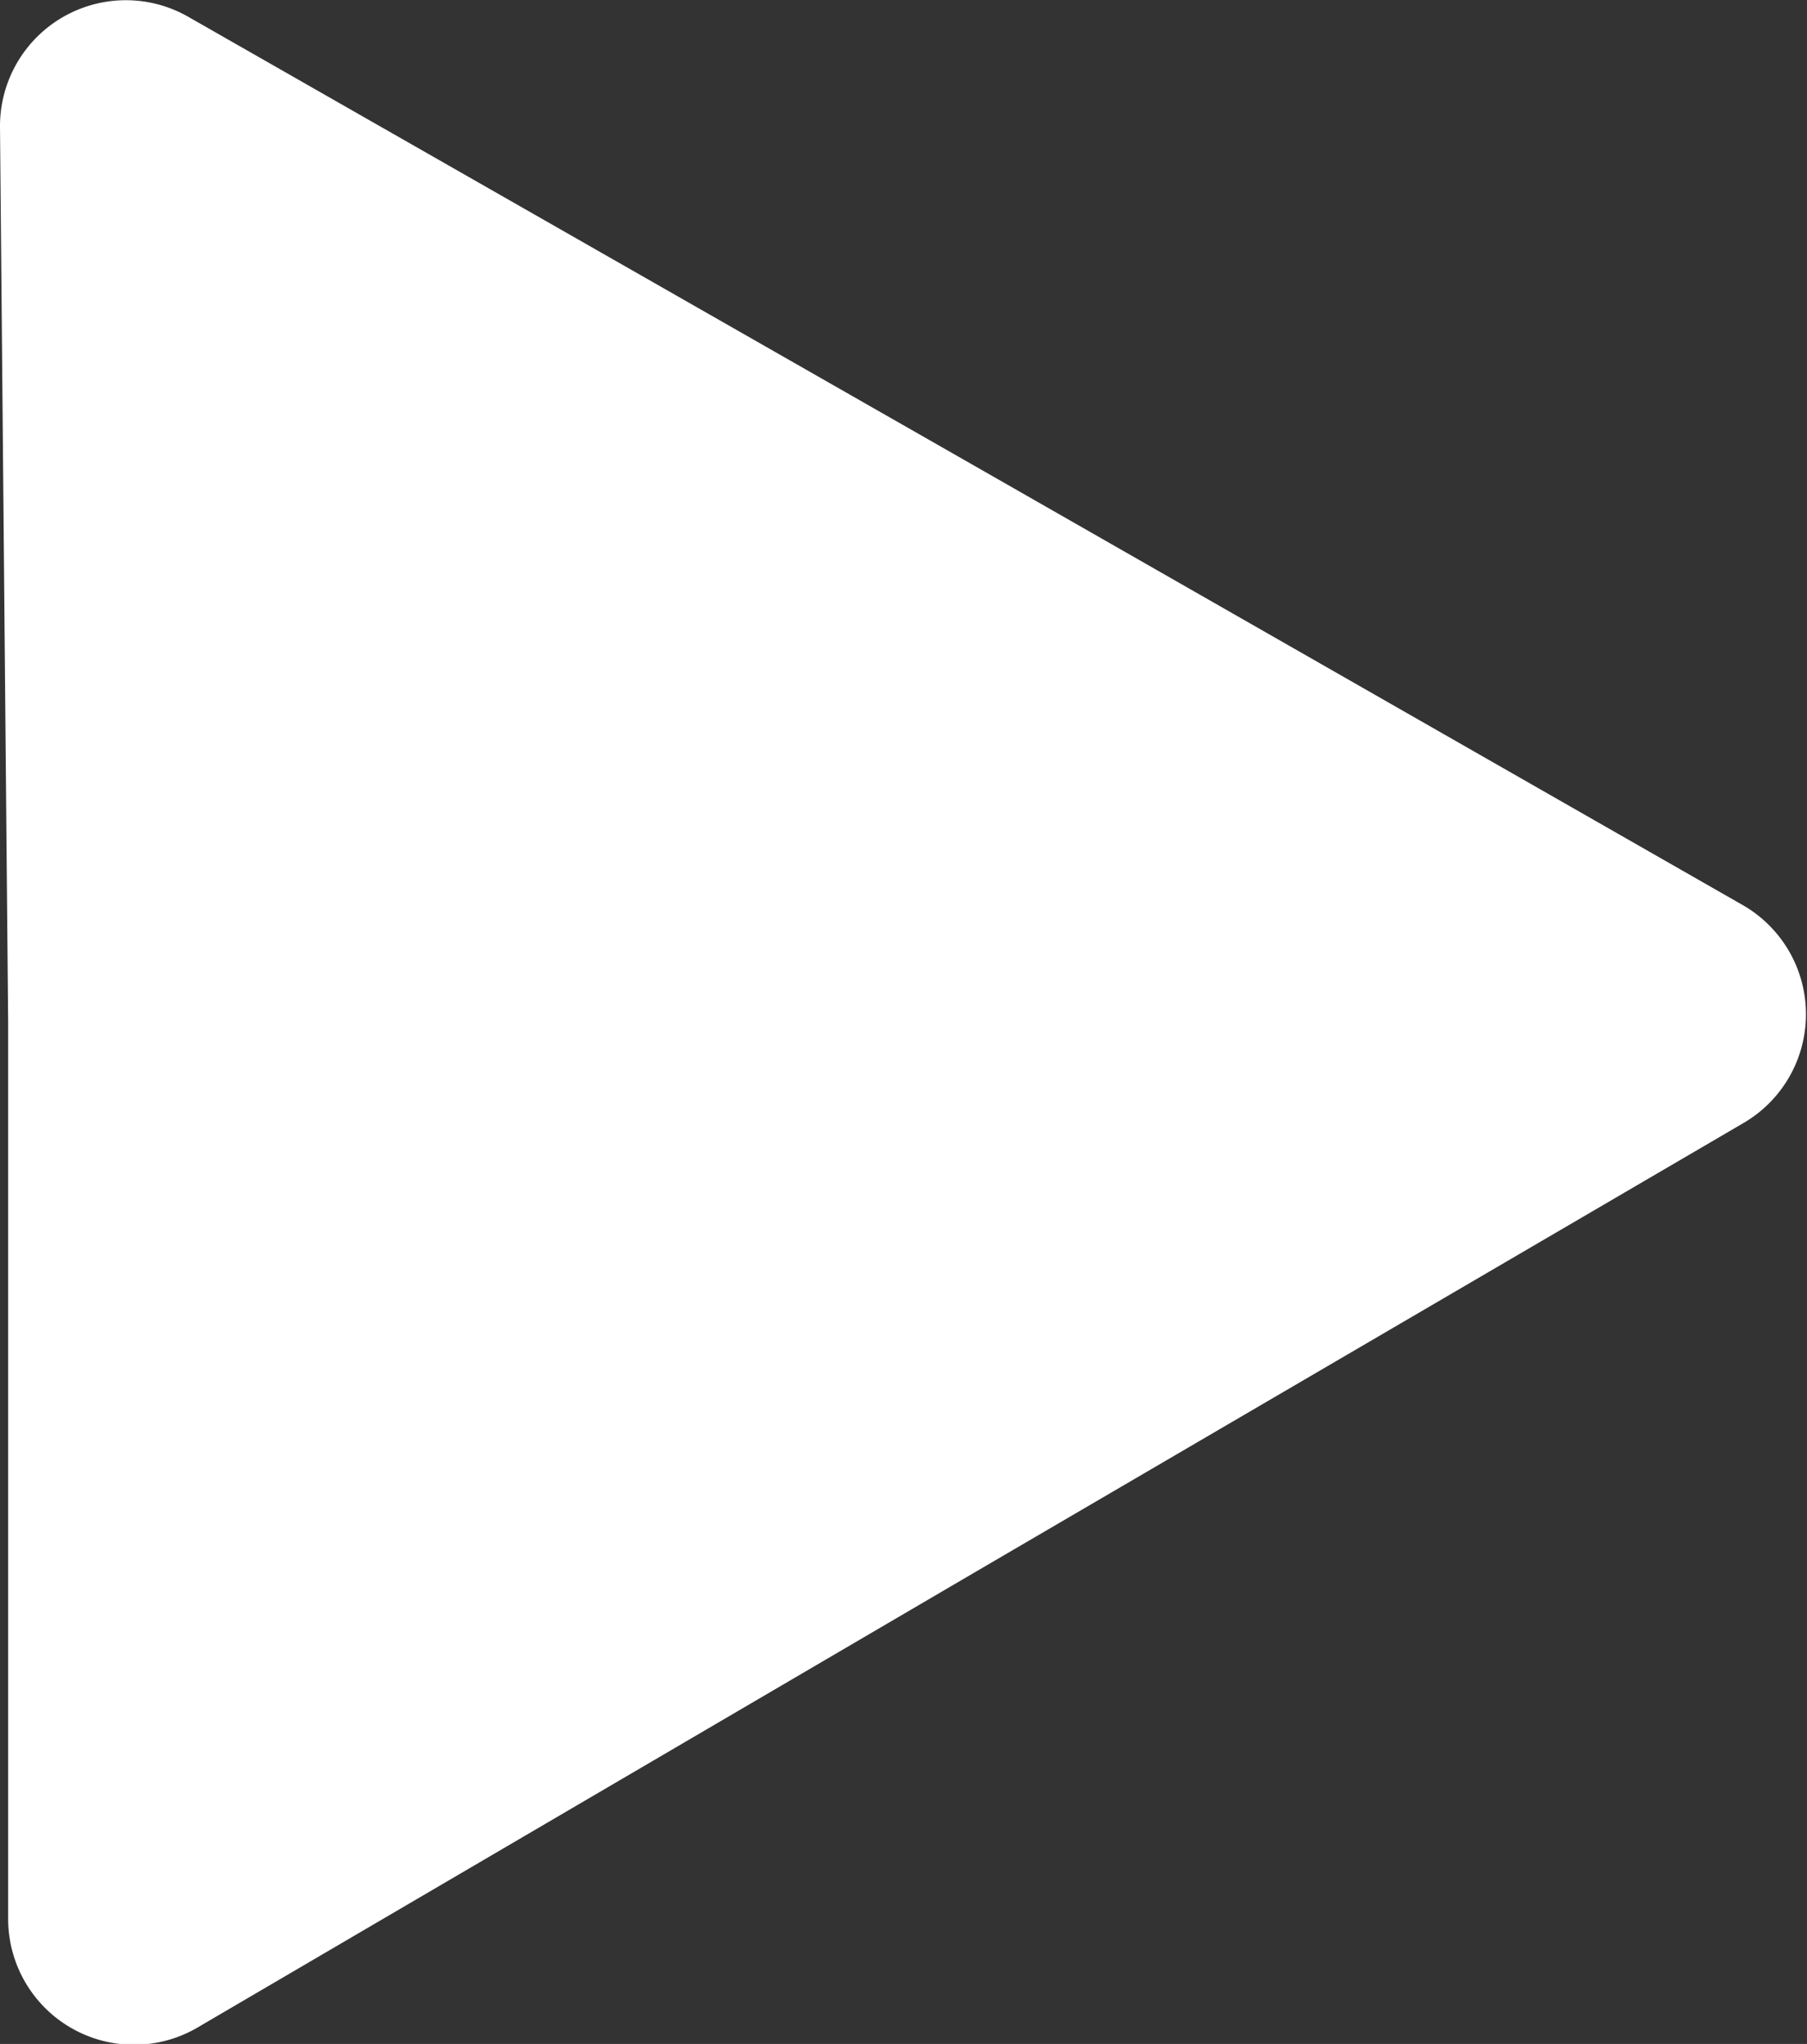 <svg xmlns="http://www.w3.org/2000/svg" viewBox="0 0 19.96 22.57"><rect x="0" y="0" width="19.96" height="22.57" fill="#333333" stroke="none"/><defs><style>.cls-1{fill:#fff;}</style></defs><g id="Calque_2" data-name="Calque 2"><g id="Calque_1-2" data-name="Calque 1"><path class="cls-1" d="M10.72,17.39l-8.54,5A1.39,1.39,0,0,1,.09,21.18l0-9.89L0,1.4A1.39,1.39,0,0,1,2.07.18l8.6,4.91L19.26,10a1.39,1.39,0,0,1,0,2.4Z"/></g></g></svg>